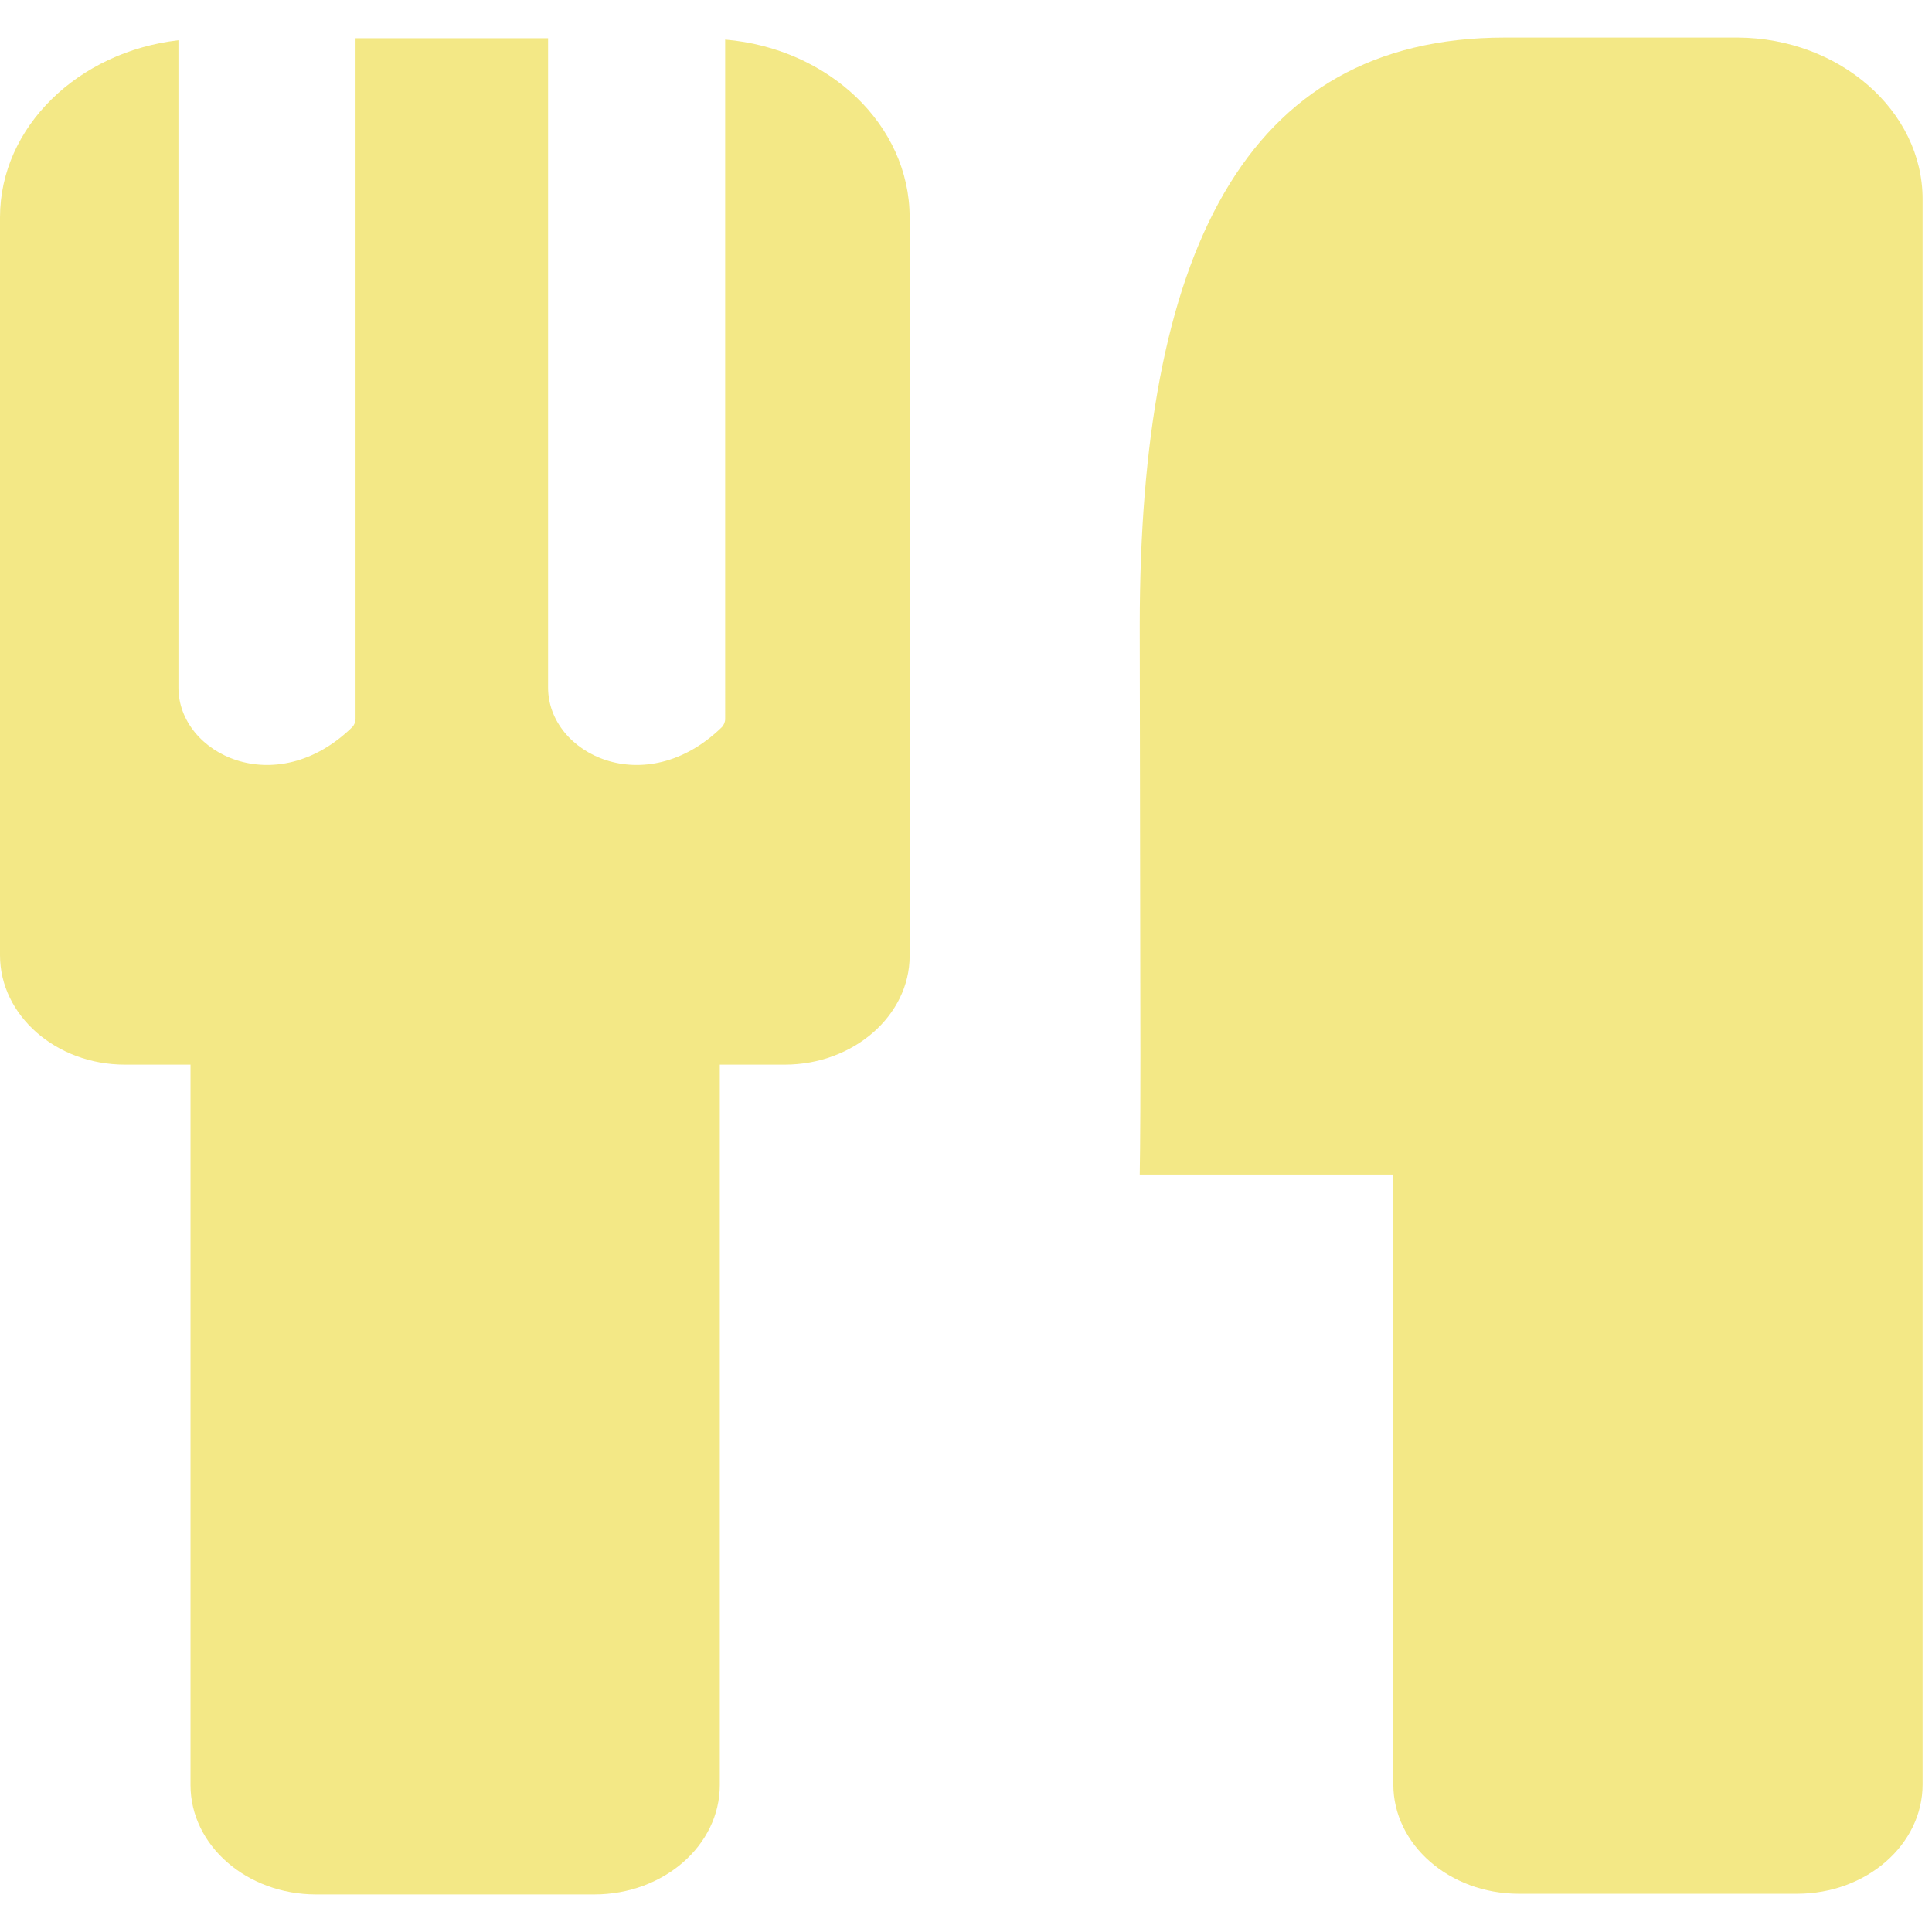<?xml version="1.0" encoding="utf-8"?>
<!-- Generator: Adobe Illustrator 18.1.1, SVG Export Plug-In . SVG Version: 6.00 Build 0)  -->
<svg version="1.1" id="Layer_1" xmlns="http://www.w3.org/2000/svg" xmlns:xlink="http://www.w3.org/1999/xlink" x="0px" y="0px"
	 viewBox="0 0 288 288" enable-background="new 0 0 288 288" xml:space="preserve">
<g>
	<path fill="#F3E886" d="M135.6,32.4v110.1c0,8.9-8.4,16.2-18.6,16.2h-9.7v107.4c0,9-8.4,16.3-18.7,16.3H47.1
		c-10.3,0-18.7-7.3-18.7-16.3V158.7h-9.8C8.4,158.7,0,151.4,0,142.4V32.4C0,18.9,11.7,7.7,26.6,6v96.5c0,9.9,14.5,17,25.9,5.9
		c0.3-0.3,0.5-0.8,0.5-1.2V5.7h28.7v96.8c0,9.9,14.5,17,25.9,5.9c0.3-0.3,0.5-0.8,0.5-1.2V5.9C123.5,7.2,135.6,18.6,135.6,32.4z"/>
	<path fill="#F3E886" d="M286.6,29.7v236.3c0,9-8.4,16.3-18.7,16.3h-41.5c-10.3,0-18.7-7.3-18.7-16.3v-90.9h-37.8
		c0,0,0.1-4.5,0.1-17.8l-0.1-64c0-55.1,15.4-87.7,54.4-87.7h34.8C274.2,5.7,286.6,16.5,286.6,29.7z"/>
</g>
<rect id="_x3C_Slice_x3E__2_" x="260" y="279" fill="none" width="61" height="62"/>
</svg>
